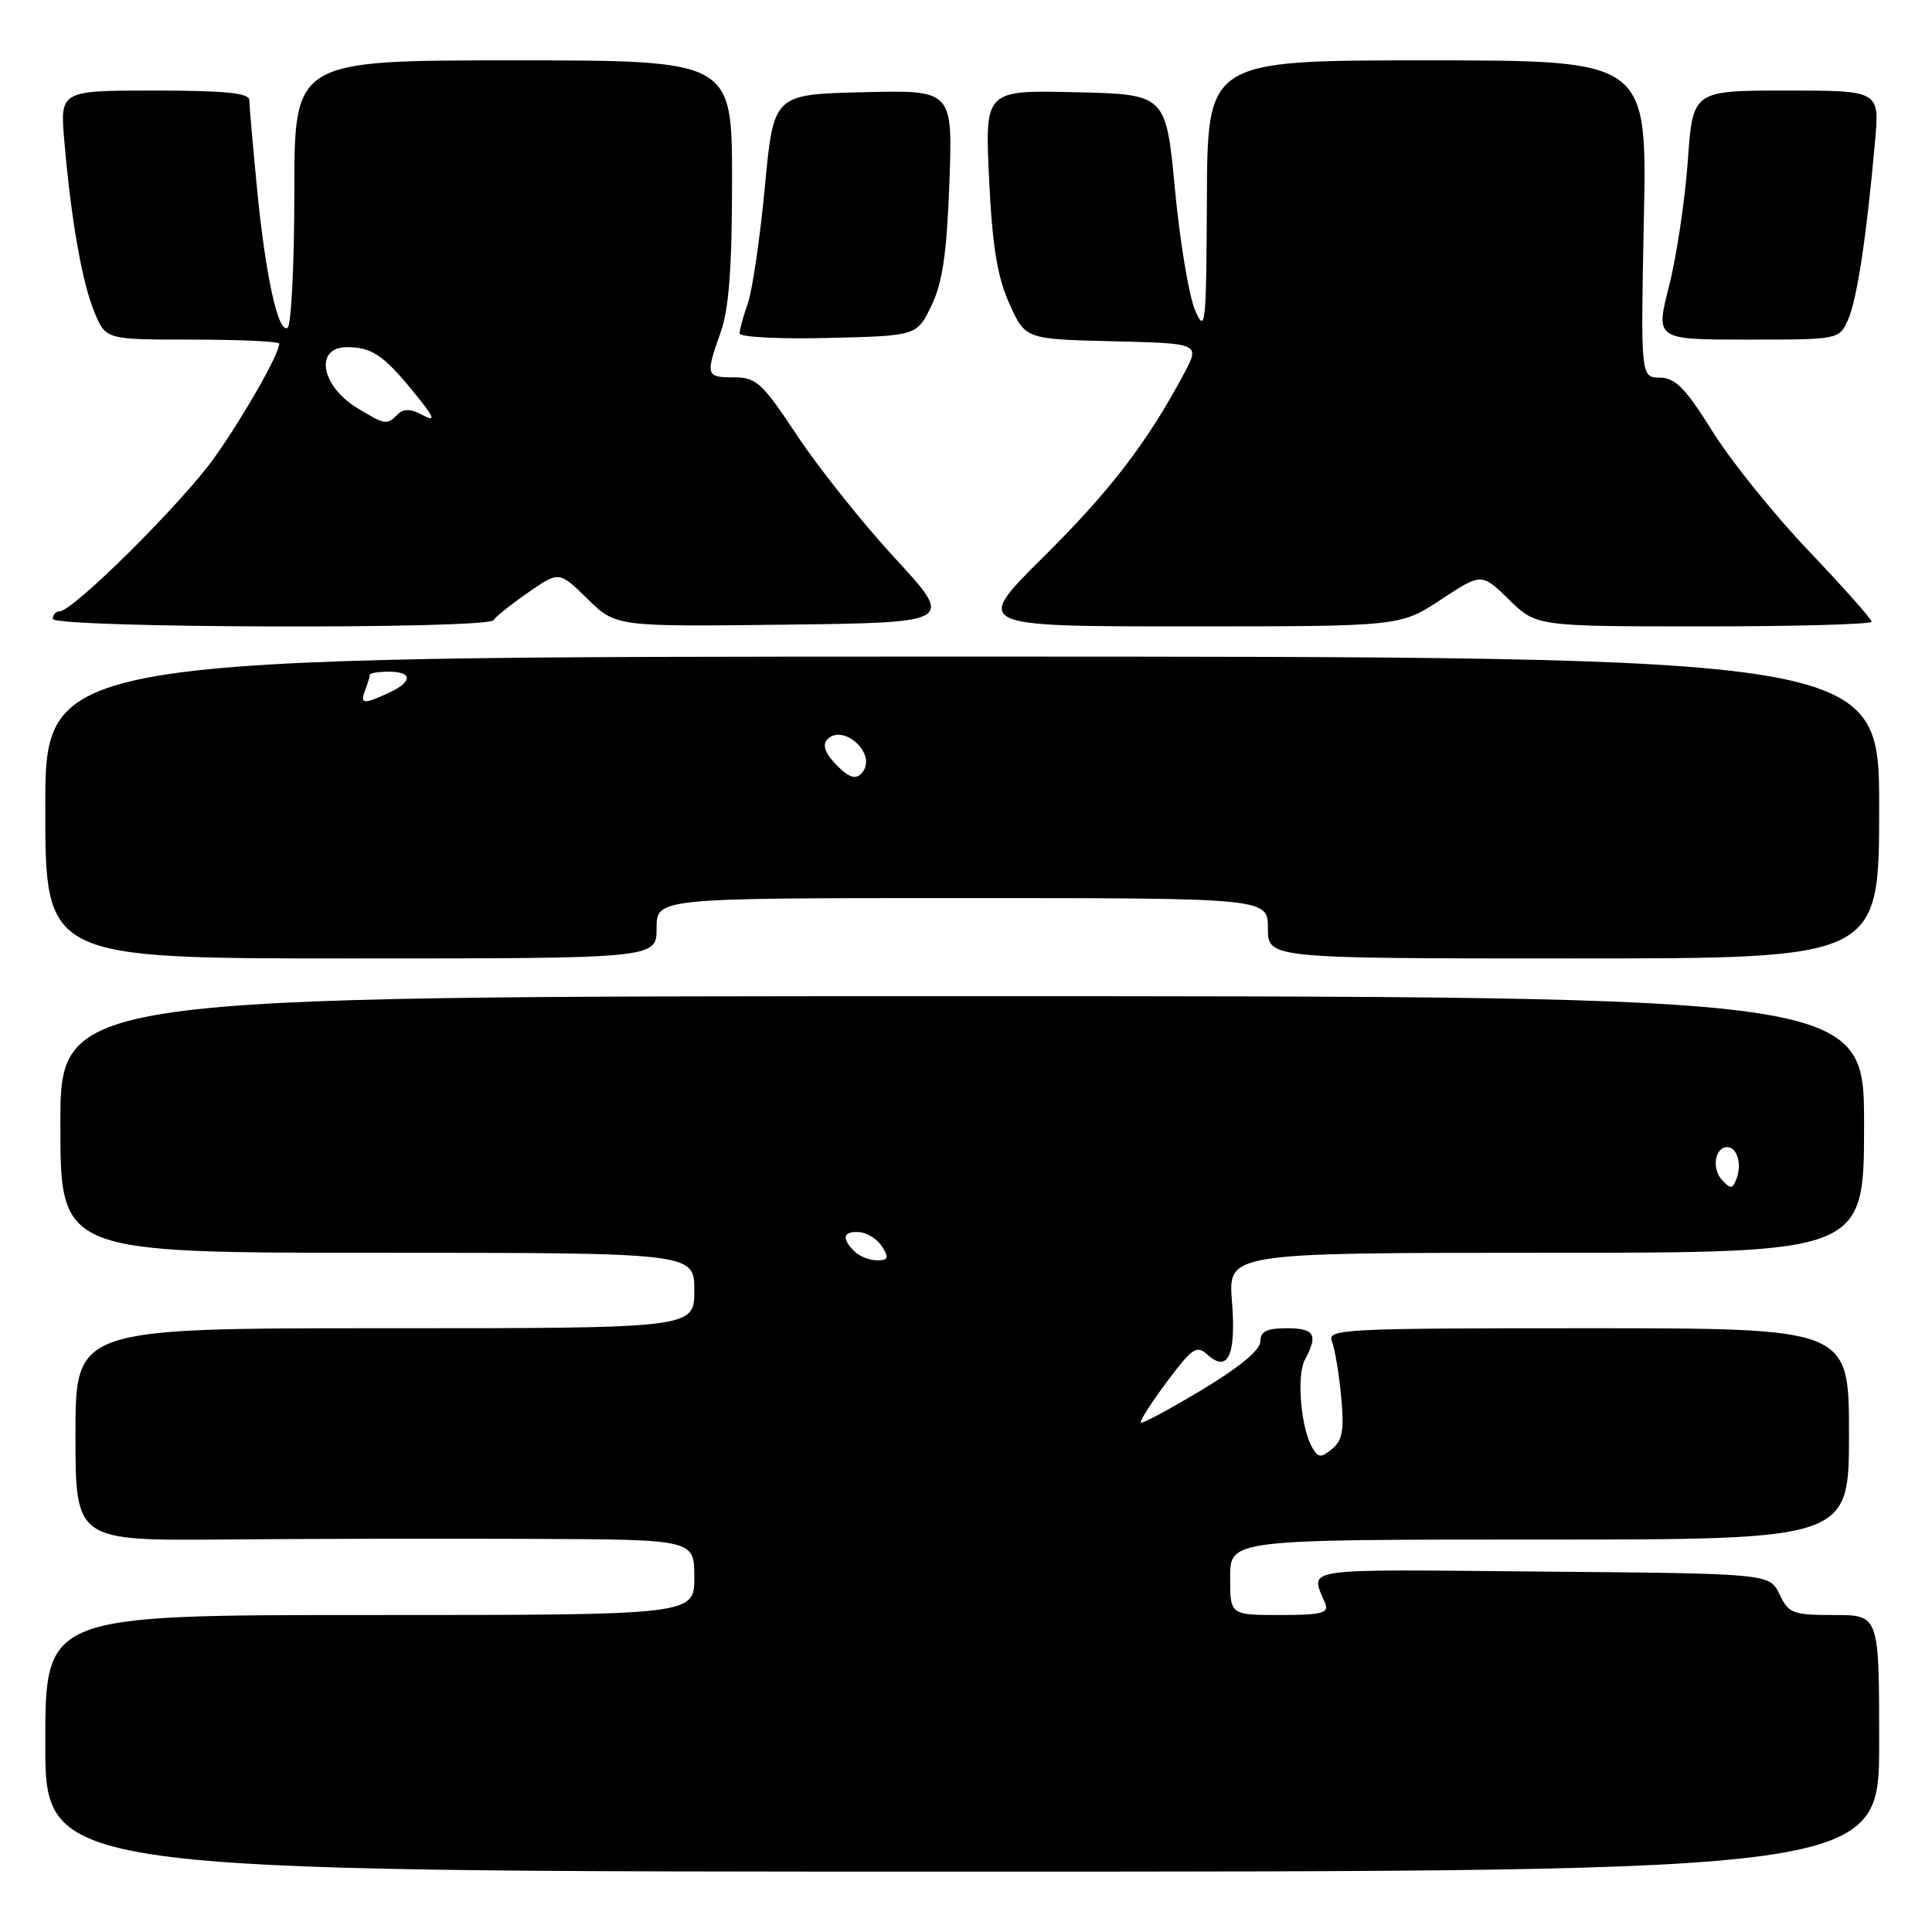 <?xml version="1.0" encoding="UTF-8" standalone="no"?>
<!DOCTYPE svg PUBLIC "-//W3C//DTD SVG 1.1//EN" "http://www.w3.org/Graphics/SVG/1.1/DTD/svg11.dtd" >
<svg xmlns="http://www.w3.org/2000/svg" xmlns:xlink="http://www.w3.org/1999/xlink" version="1.1" viewBox="0 0 256 256">
 <g >
 <path fill="currentColor"
d=" M 249.00 231.00 C 249.00 214.00 249.00 214.00 243.05 214.00 C 237.55 214.00 237.01 213.79 235.79 211.25 C 234.47 208.50 234.47 208.50 204.12 208.24 C 171.59 207.95 173.64 207.64 175.61 212.50 C 176.11 213.74 175.08 214.00 169.61 214.00 C 163.00 214.00 163.00 214.00 163.00 209.00 C 163.00 204.00 163.00 204.00 204.00 204.00 C 245.00 204.00 245.00 204.00 245.00 190.00 C 245.00 176.00 245.00 176.00 210.39 176.00 C 177.83 176.00 175.83 176.10 176.49 177.75 C 176.87 178.71 177.42 181.99 177.71 185.03 C 178.13 189.45 177.90 190.84 176.54 191.96 C 175.08 193.18 174.72 193.17 173.95 191.94 C 172.39 189.43 171.76 182.33 172.90 180.18 C 174.69 176.85 174.20 176.00 170.50 176.00 C 167.83 176.00 167.00 176.42 167.00 177.76 C 167.00 178.88 164.21 181.19 159.25 184.17 C 154.99 186.73 151.35 188.68 151.17 188.50 C 150.98 188.32 152.54 185.89 154.61 183.11 C 158.00 178.57 158.56 178.20 160.01 179.51 C 162.72 181.96 163.81 179.56 163.24 172.42 C 162.73 166.00 162.73 166.00 204.86 166.00 C 247.00 166.00 247.00 166.00 247.00 149.00 C 247.00 132.00 247.00 132.00 127.50 132.00 C 8.00 132.00 8.00 132.00 8.00 149.00 C 8.00 166.00 8.00 166.00 50.00 166.00 C 92.00 166.00 92.00 166.00 92.00 171.00 C 92.00 176.00 92.00 176.00 51.00 176.00 C 10.00 176.00 10.00 176.00 10.00 190.08 C 10.00 204.16 10.00 204.16 29.75 203.99 C 40.61 203.89 59.06 203.86 70.75 203.91 C 92.00 204.00 92.00 204.00 92.00 209.00 C 92.00 214.00 92.00 214.00 49.00 214.00 C 6.00 214.00 6.00 214.00 6.00 231.00 C 6.00 248.00 6.00 248.00 127.50 248.00 C 249.00 248.00 249.00 248.00 249.00 231.00 Z  M 87.00 123.00 C 87.00 119.00 87.00 119.00 127.50 119.00 C 168.00 119.00 168.00 119.00 168.00 123.00 C 168.00 127.00 168.00 127.00 208.50 127.00 C 249.00 127.00 249.00 127.00 249.00 107.00 C 249.00 87.00 249.00 87.00 127.50 87.00 C 6.00 87.00 6.00 87.00 6.00 107.00 C 6.00 127.00 6.00 127.00 46.50 127.00 C 87.00 127.00 87.00 127.00 87.00 123.00 Z  M 65.40 82.17 C 65.68 81.71 67.75 80.06 70.00 78.50 C 74.08 75.67 74.08 75.67 77.85 79.36 C 81.62 83.04 81.62 83.04 104.04 82.77 C 126.45 82.50 126.45 82.50 118.62 74.00 C 114.31 69.33 108.48 62.01 105.65 57.75 C 101.00 50.72 100.22 50.00 97.26 50.00 C 93.53 50.00 93.46 49.77 95.50 44.00 C 96.59 40.91 97.00 35.43 97.00 23.87 C 97.00 8.00 97.00 8.00 68.00 8.00 C 39.00 8.00 39.00 8.00 39.00 25.44 C 39.00 35.03 38.59 43.13 38.10 43.44 C 36.84 44.22 35.13 36.31 34.01 24.50 C 33.48 19.00 33.04 13.94 33.03 13.25 C 33.01 12.32 29.81 12.00 20.47 12.00 C 7.94 12.00 7.94 12.00 8.53 18.75 C 9.43 29.23 10.89 37.48 12.53 41.41 C 14.03 45.00 14.03 45.00 25.51 45.00 C 31.83 45.00 37.00 45.24 37.00 45.54 C 37.00 46.90 32.35 55.07 28.44 60.60 C 24.21 66.56 9.68 81.00 7.90 81.00 C 7.40 81.00 7.00 81.45 7.00 82.00 C 7.00 83.23 64.64 83.40 65.40 82.17 Z  M 190.93 79.45 C 196.32 75.91 196.32 75.91 199.95 79.45 C 203.58 83.00 203.58 83.00 225.79 83.00 C 238.01 83.00 248.00 82.72 248.00 82.38 C 248.00 82.04 244.24 77.81 239.65 72.98 C 235.05 68.16 229.32 61.03 226.90 57.14 C 223.34 51.44 222.01 50.07 219.95 50.04 C 217.40 50.00 217.40 50.00 217.82 29.00 C 218.25 8.00 218.25 8.00 189.12 8.00 C 160.00 8.00 160.00 8.00 159.92 26.25 C 159.84 43.23 159.73 44.26 158.36 41.12 C 157.55 39.26 156.35 32.06 155.69 25.12 C 154.50 12.50 154.50 12.50 142.50 12.22 C 130.50 11.94 130.50 11.94 131.06 23.72 C 131.49 32.66 132.14 36.64 133.74 40.22 C 135.86 44.94 135.86 44.94 147.44 45.22 C 159.02 45.50 159.02 45.50 156.89 49.50 C 152.01 58.64 147.13 65.00 138.31 73.75 C 128.98 83.00 128.98 83.00 157.26 83.00 C 185.55 83.00 185.55 83.00 190.93 79.45 Z  M 123.42 40.50 C 124.89 37.44 125.45 33.62 125.80 24.22 C 126.24 11.93 126.24 11.93 114.37 12.22 C 102.50 12.50 102.50 12.50 101.35 24.76 C 100.71 31.50 99.70 38.43 99.10 40.16 C 98.49 41.88 98.00 43.70 98.00 44.18 C 98.00 44.67 103.28 44.94 109.74 44.78 C 121.49 44.50 121.49 44.50 123.42 40.50 Z  M 244.86 42.40 C 246.05 39.79 247.33 31.35 248.45 18.75 C 249.06 12.00 249.06 12.00 236.68 12.00 C 224.30 12.00 224.30 12.00 223.64 21.36 C 223.27 26.51 222.16 33.94 221.17 37.86 C 219.35 45.00 219.35 45.00 231.52 45.00 C 243.64 45.00 243.68 44.99 244.86 42.40 Z  M 113.20 165.80 C 111.46 164.06 111.72 163.10 113.89 163.27 C 114.92 163.34 116.28 164.22 116.90 165.20 C 117.82 166.68 117.70 167.00 116.21 167.00 C 115.21 167.00 113.86 166.46 113.20 165.80 Z  M 228.16 156.34 C 226.78 154.85 227.24 152.00 228.86 152.00 C 230.17 152.00 230.83 154.20 230.11 156.15 C 229.58 157.58 229.33 157.60 228.16 156.34 Z  M 110.48 100.98 C 109.25 99.62 108.98 98.62 109.66 97.94 C 111.68 95.92 115.96 99.63 114.44 102.09 C 113.58 103.49 112.48 103.18 110.48 100.98 Z  M 48.39 91.42 C 48.73 90.55 49.00 89.65 49.00 89.42 C 49.00 89.19 50.12 89.00 51.50 89.00 C 54.72 89.00 54.70 90.36 51.45 91.84 C 48.10 93.37 47.67 93.31 48.39 91.42 Z  M 47.34 54.07 C 42.50 51.12 41.64 46.00 45.98 46.00 C 49.21 46.00 50.80 47.05 54.62 51.72 C 57.55 55.28 57.86 55.99 56.06 55.03 C 54.42 54.15 53.48 54.12 52.69 54.91 C 51.25 56.35 51.03 56.31 47.34 54.07 Z "/>
</g>
</svg>